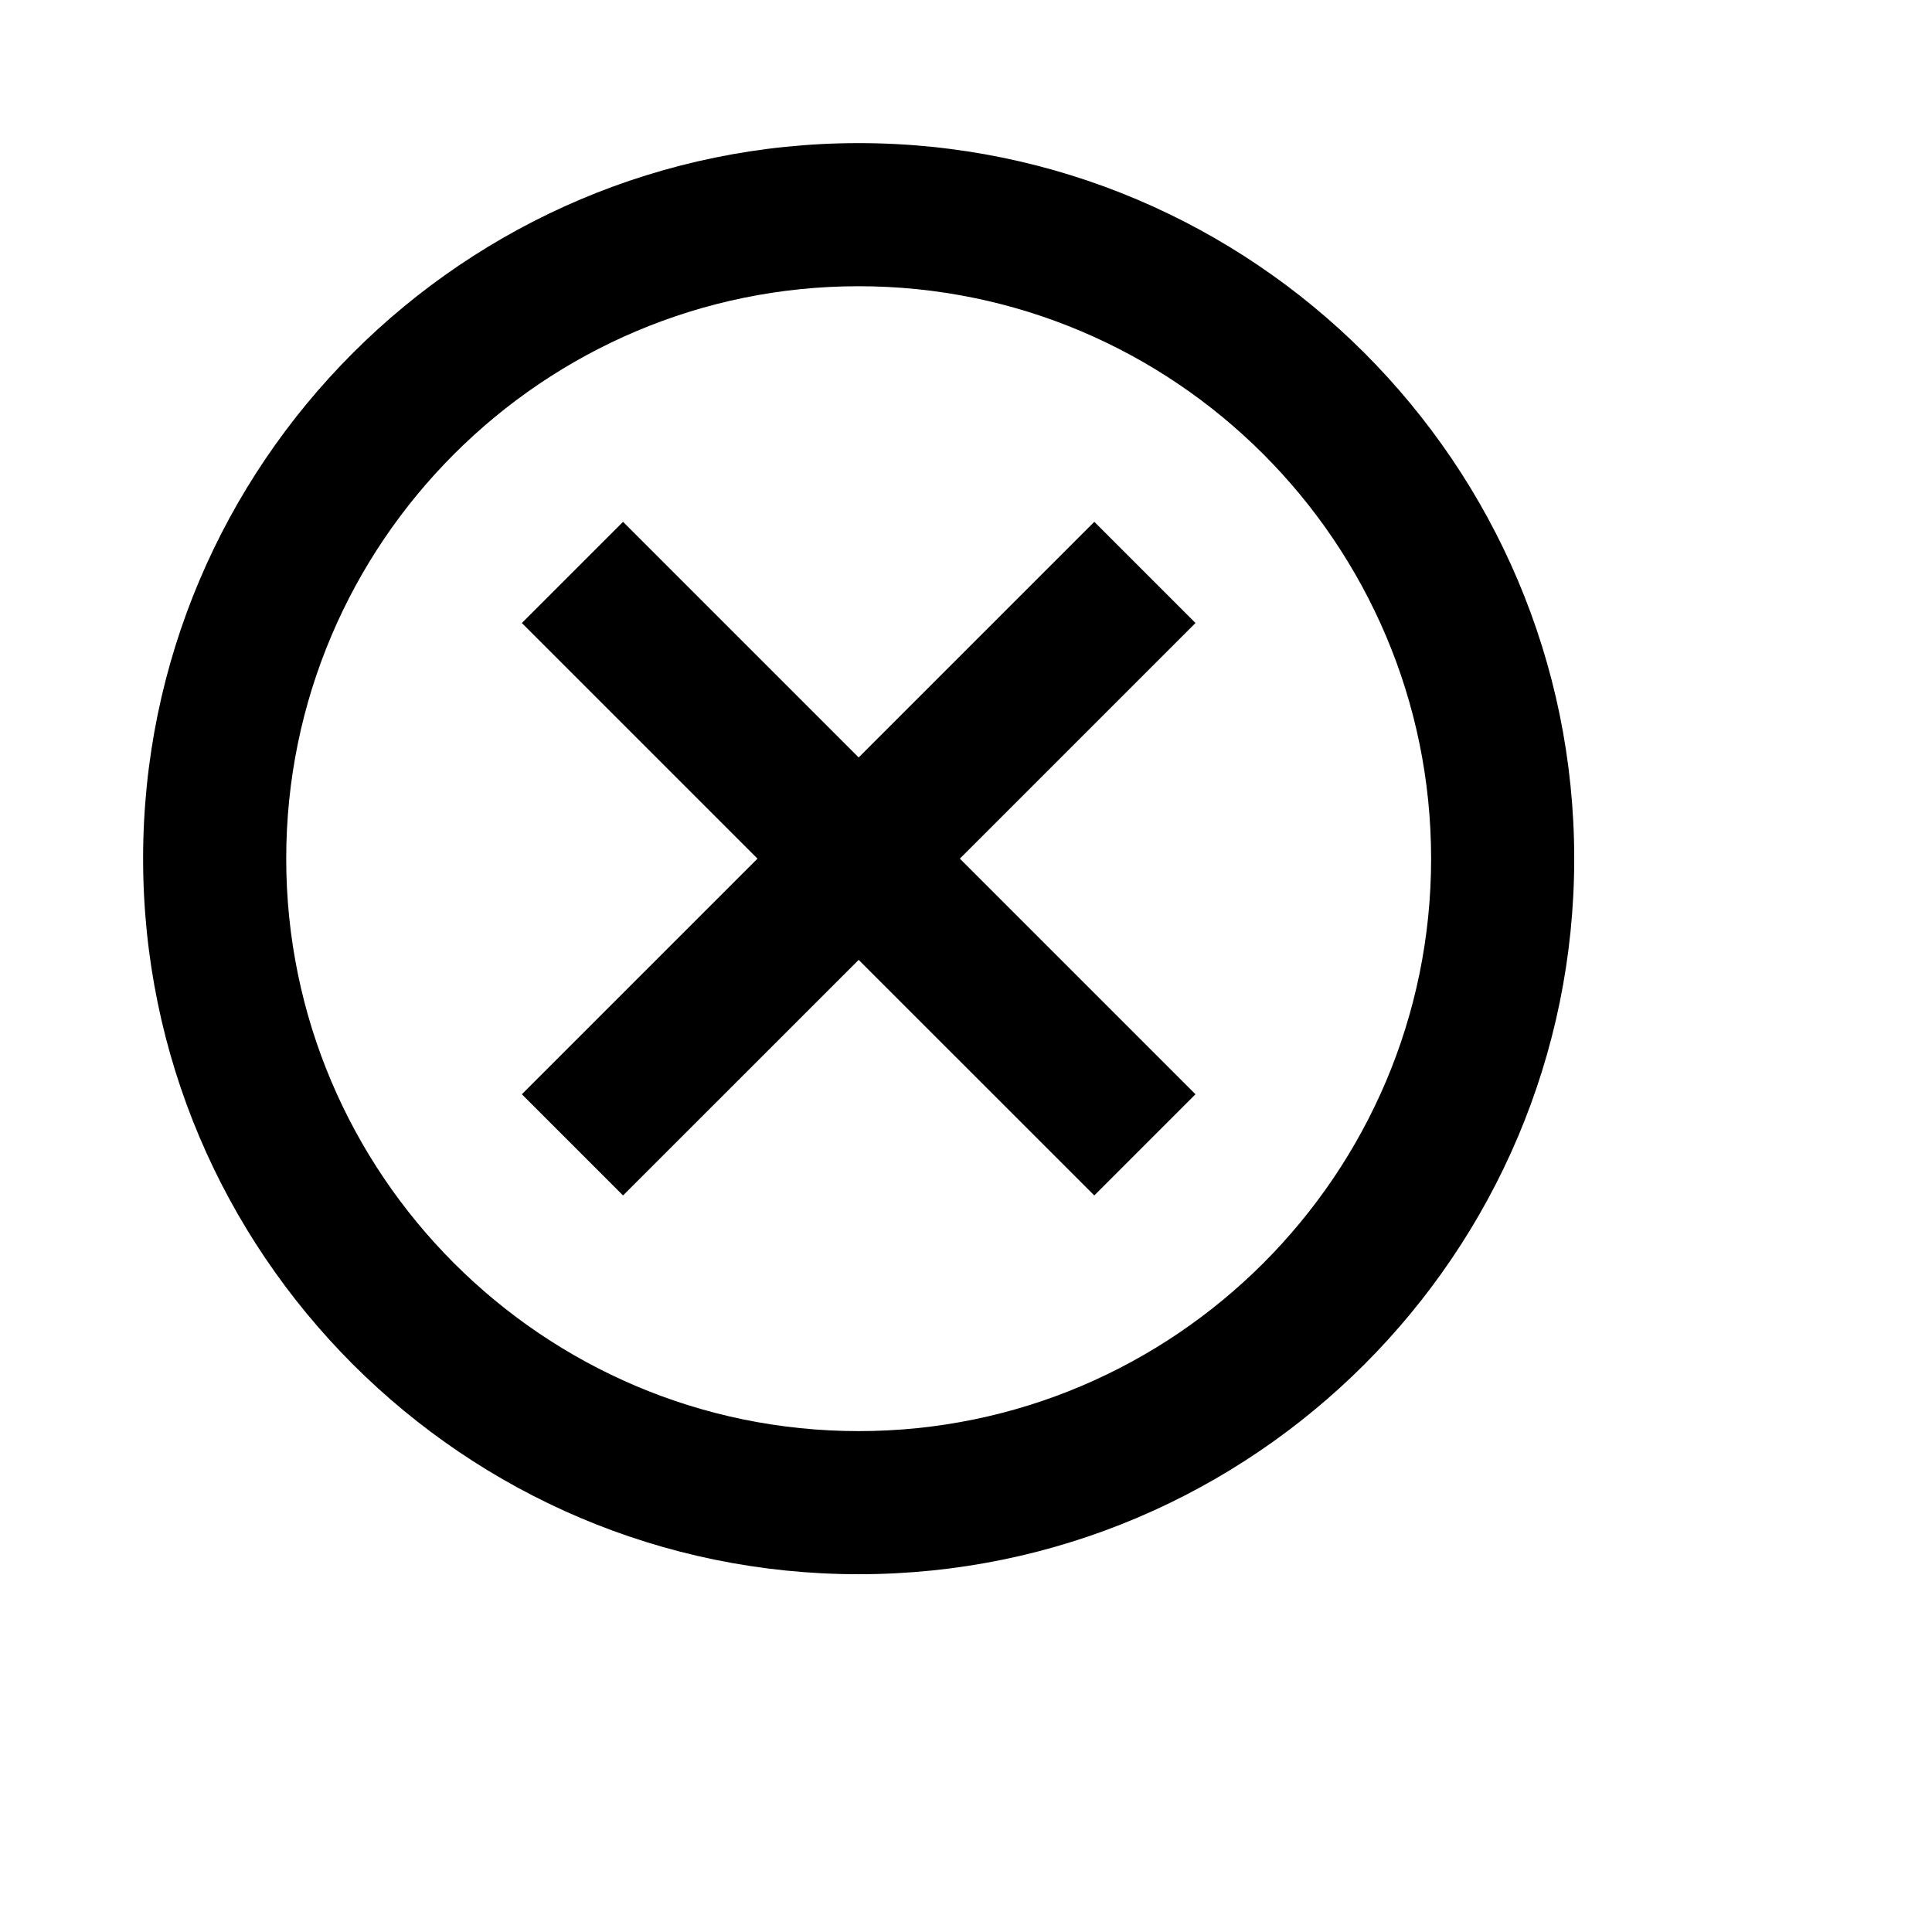 <svg viewBox="0 0 2160 2160" version="1.1" xmlns="http://www.w3.org/2000/svg" height="18pt" width="18pt">
    <path d="M960 320c-352.88 0-640 287.12-640 640s287.12 640 640 640 640-287.12 640-640-287.12-640-640-640m0 1440c-441.12 0-800-358.88-800-800s358.88-800 800-800 800 358.88 800 800-358.88 800-800 800m376.56-1063.48L1223.44 583.4 960 846.84 696.56 583.4 583.44 696.52l263.44 263.44-263.44 263.44 113.12 113.12L960 1073.16l263.44 263.36 113.12-113.12-263.44-263.44 263.44-263.44z" stroke="none" stroke-width="1" fill-rule="evenodd"/>
</svg>
